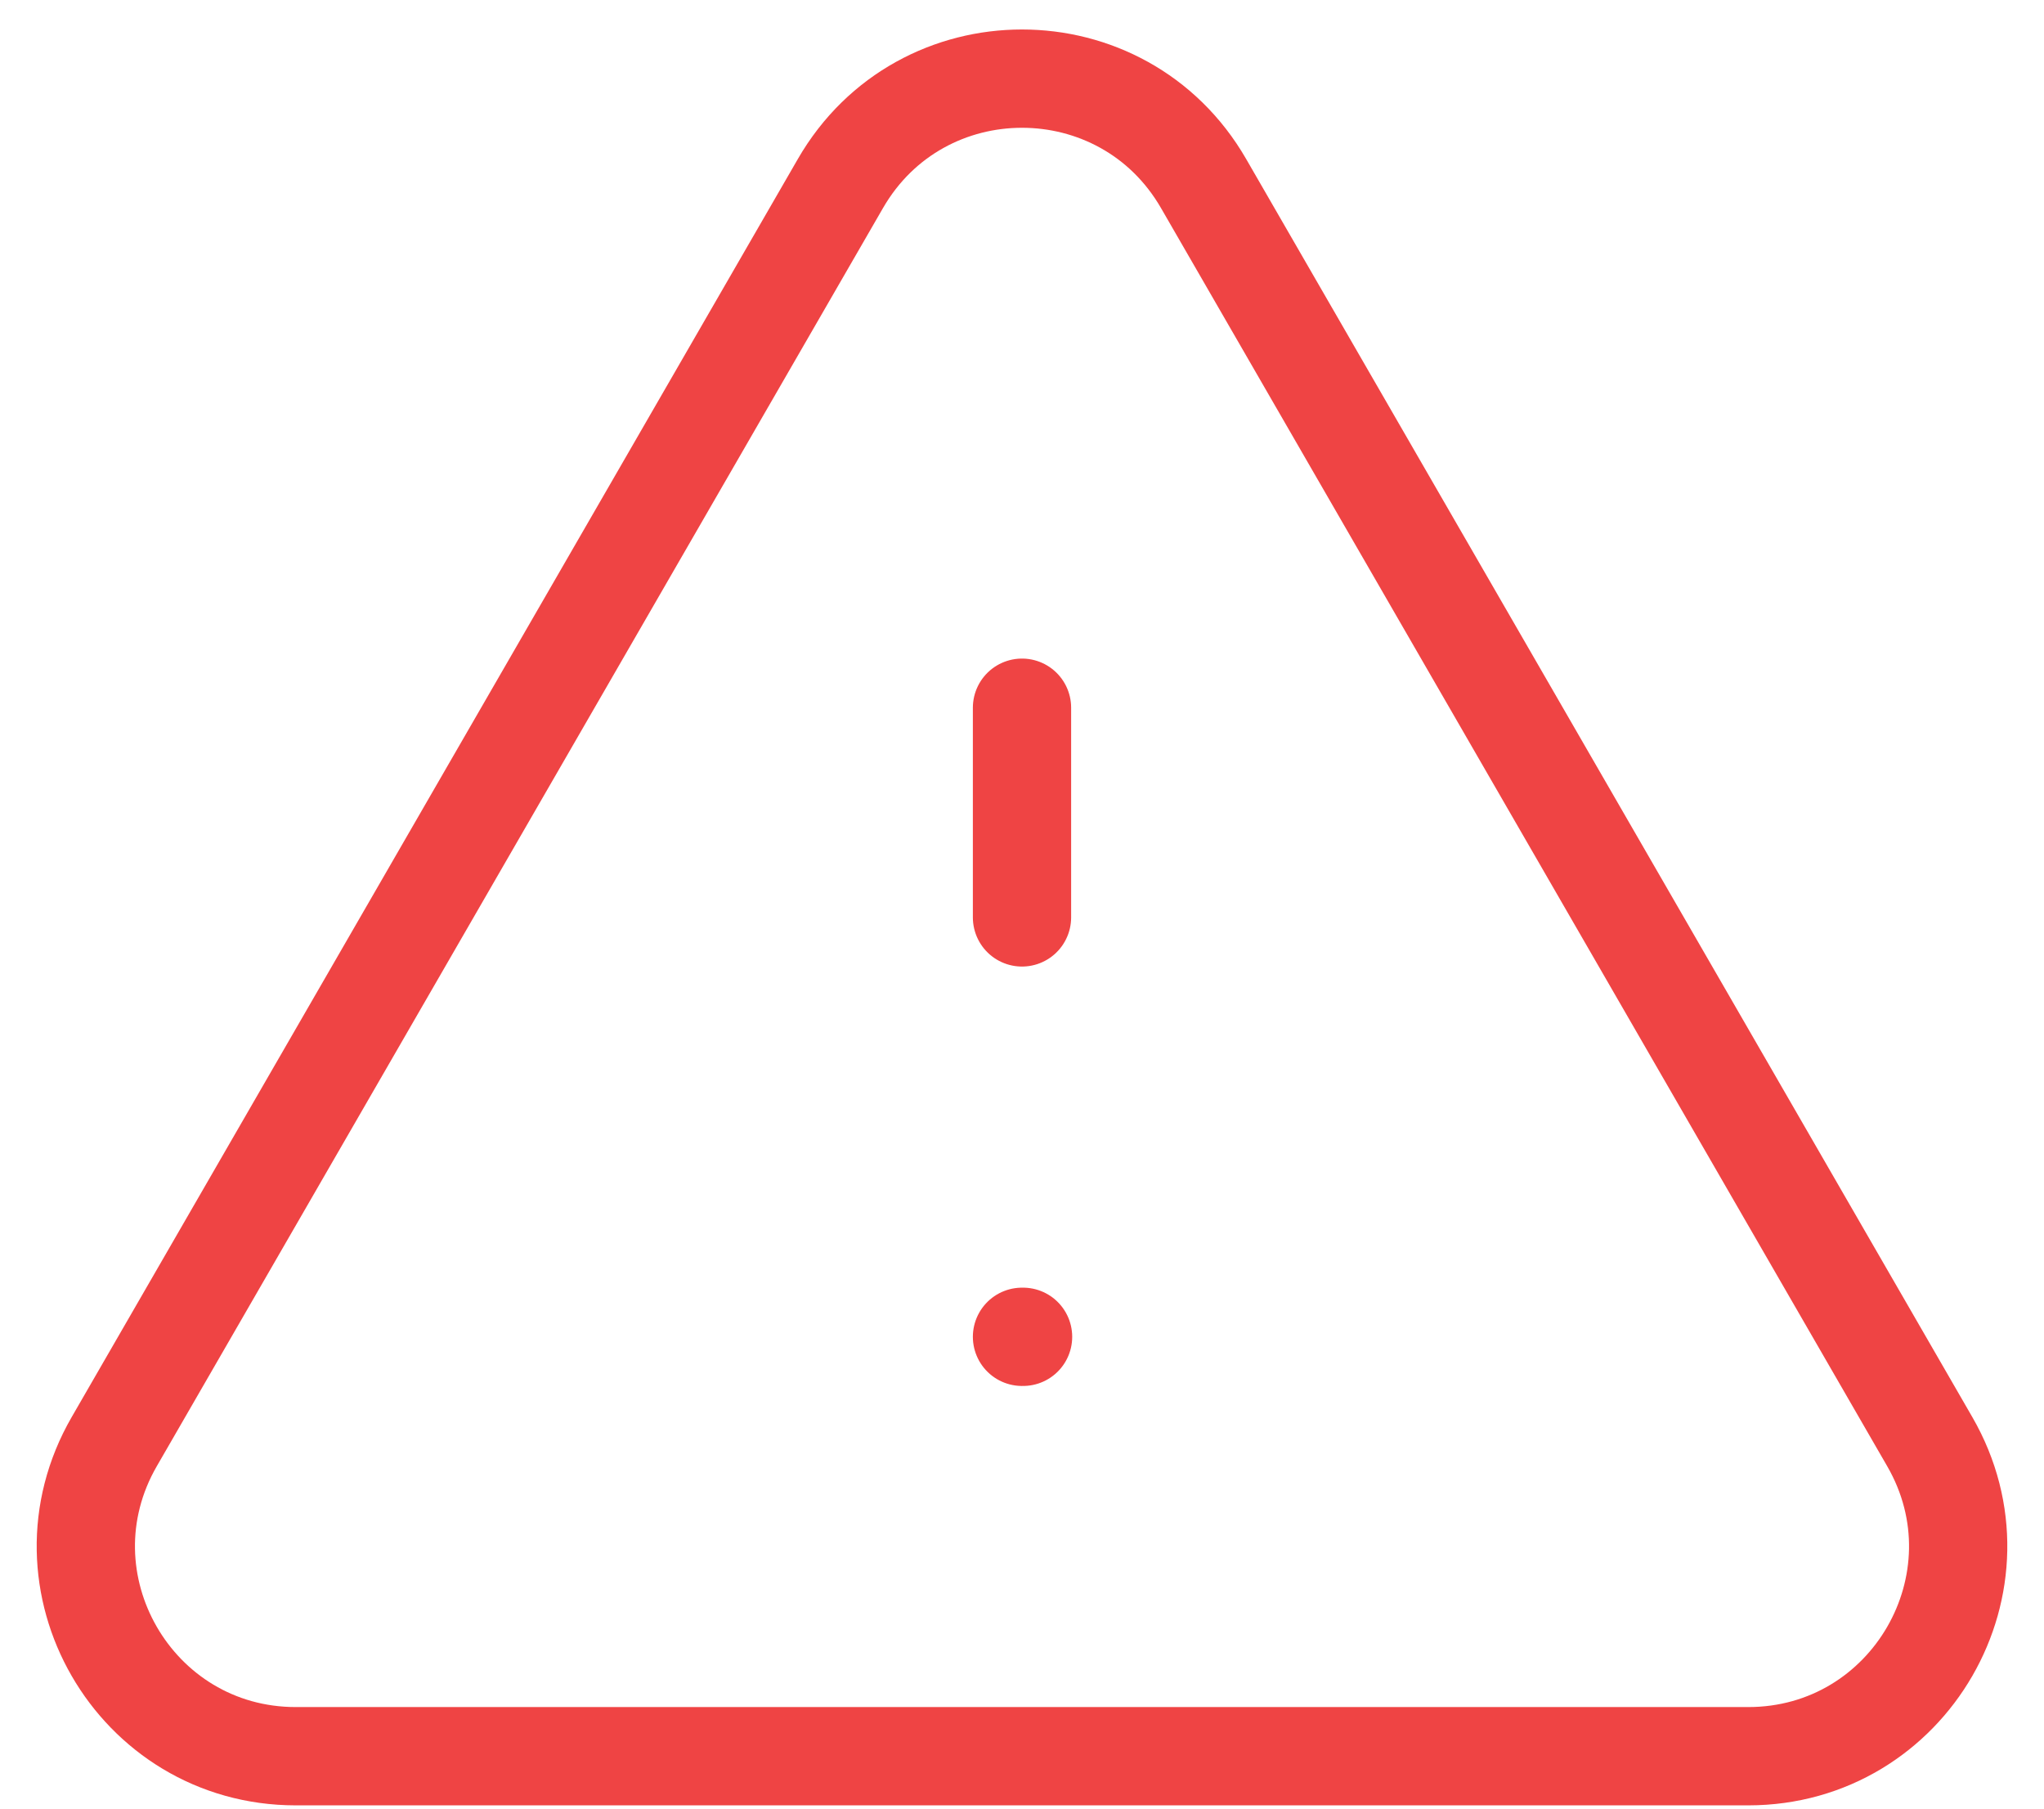 <svg width="52" height="46" viewBox="0 0 52 46" fill="none" xmlns="http://www.w3.org/2000/svg">
<path d="M26 18V23.333M26 34H26.027M7.525 44.667H44.475C48.581 44.667 51.147 40.222 49.094 36.667L30.619 4.667C28.566 1.111 23.434 1.111 21.381 4.667L2.906 36.667C0.853 40.222 3.419 44.667 7.525 44.667Z" stroke="#EF4444" stroke-width="2.5" stroke-linecap="round" stroke-linejoin="round"/>
</svg>
